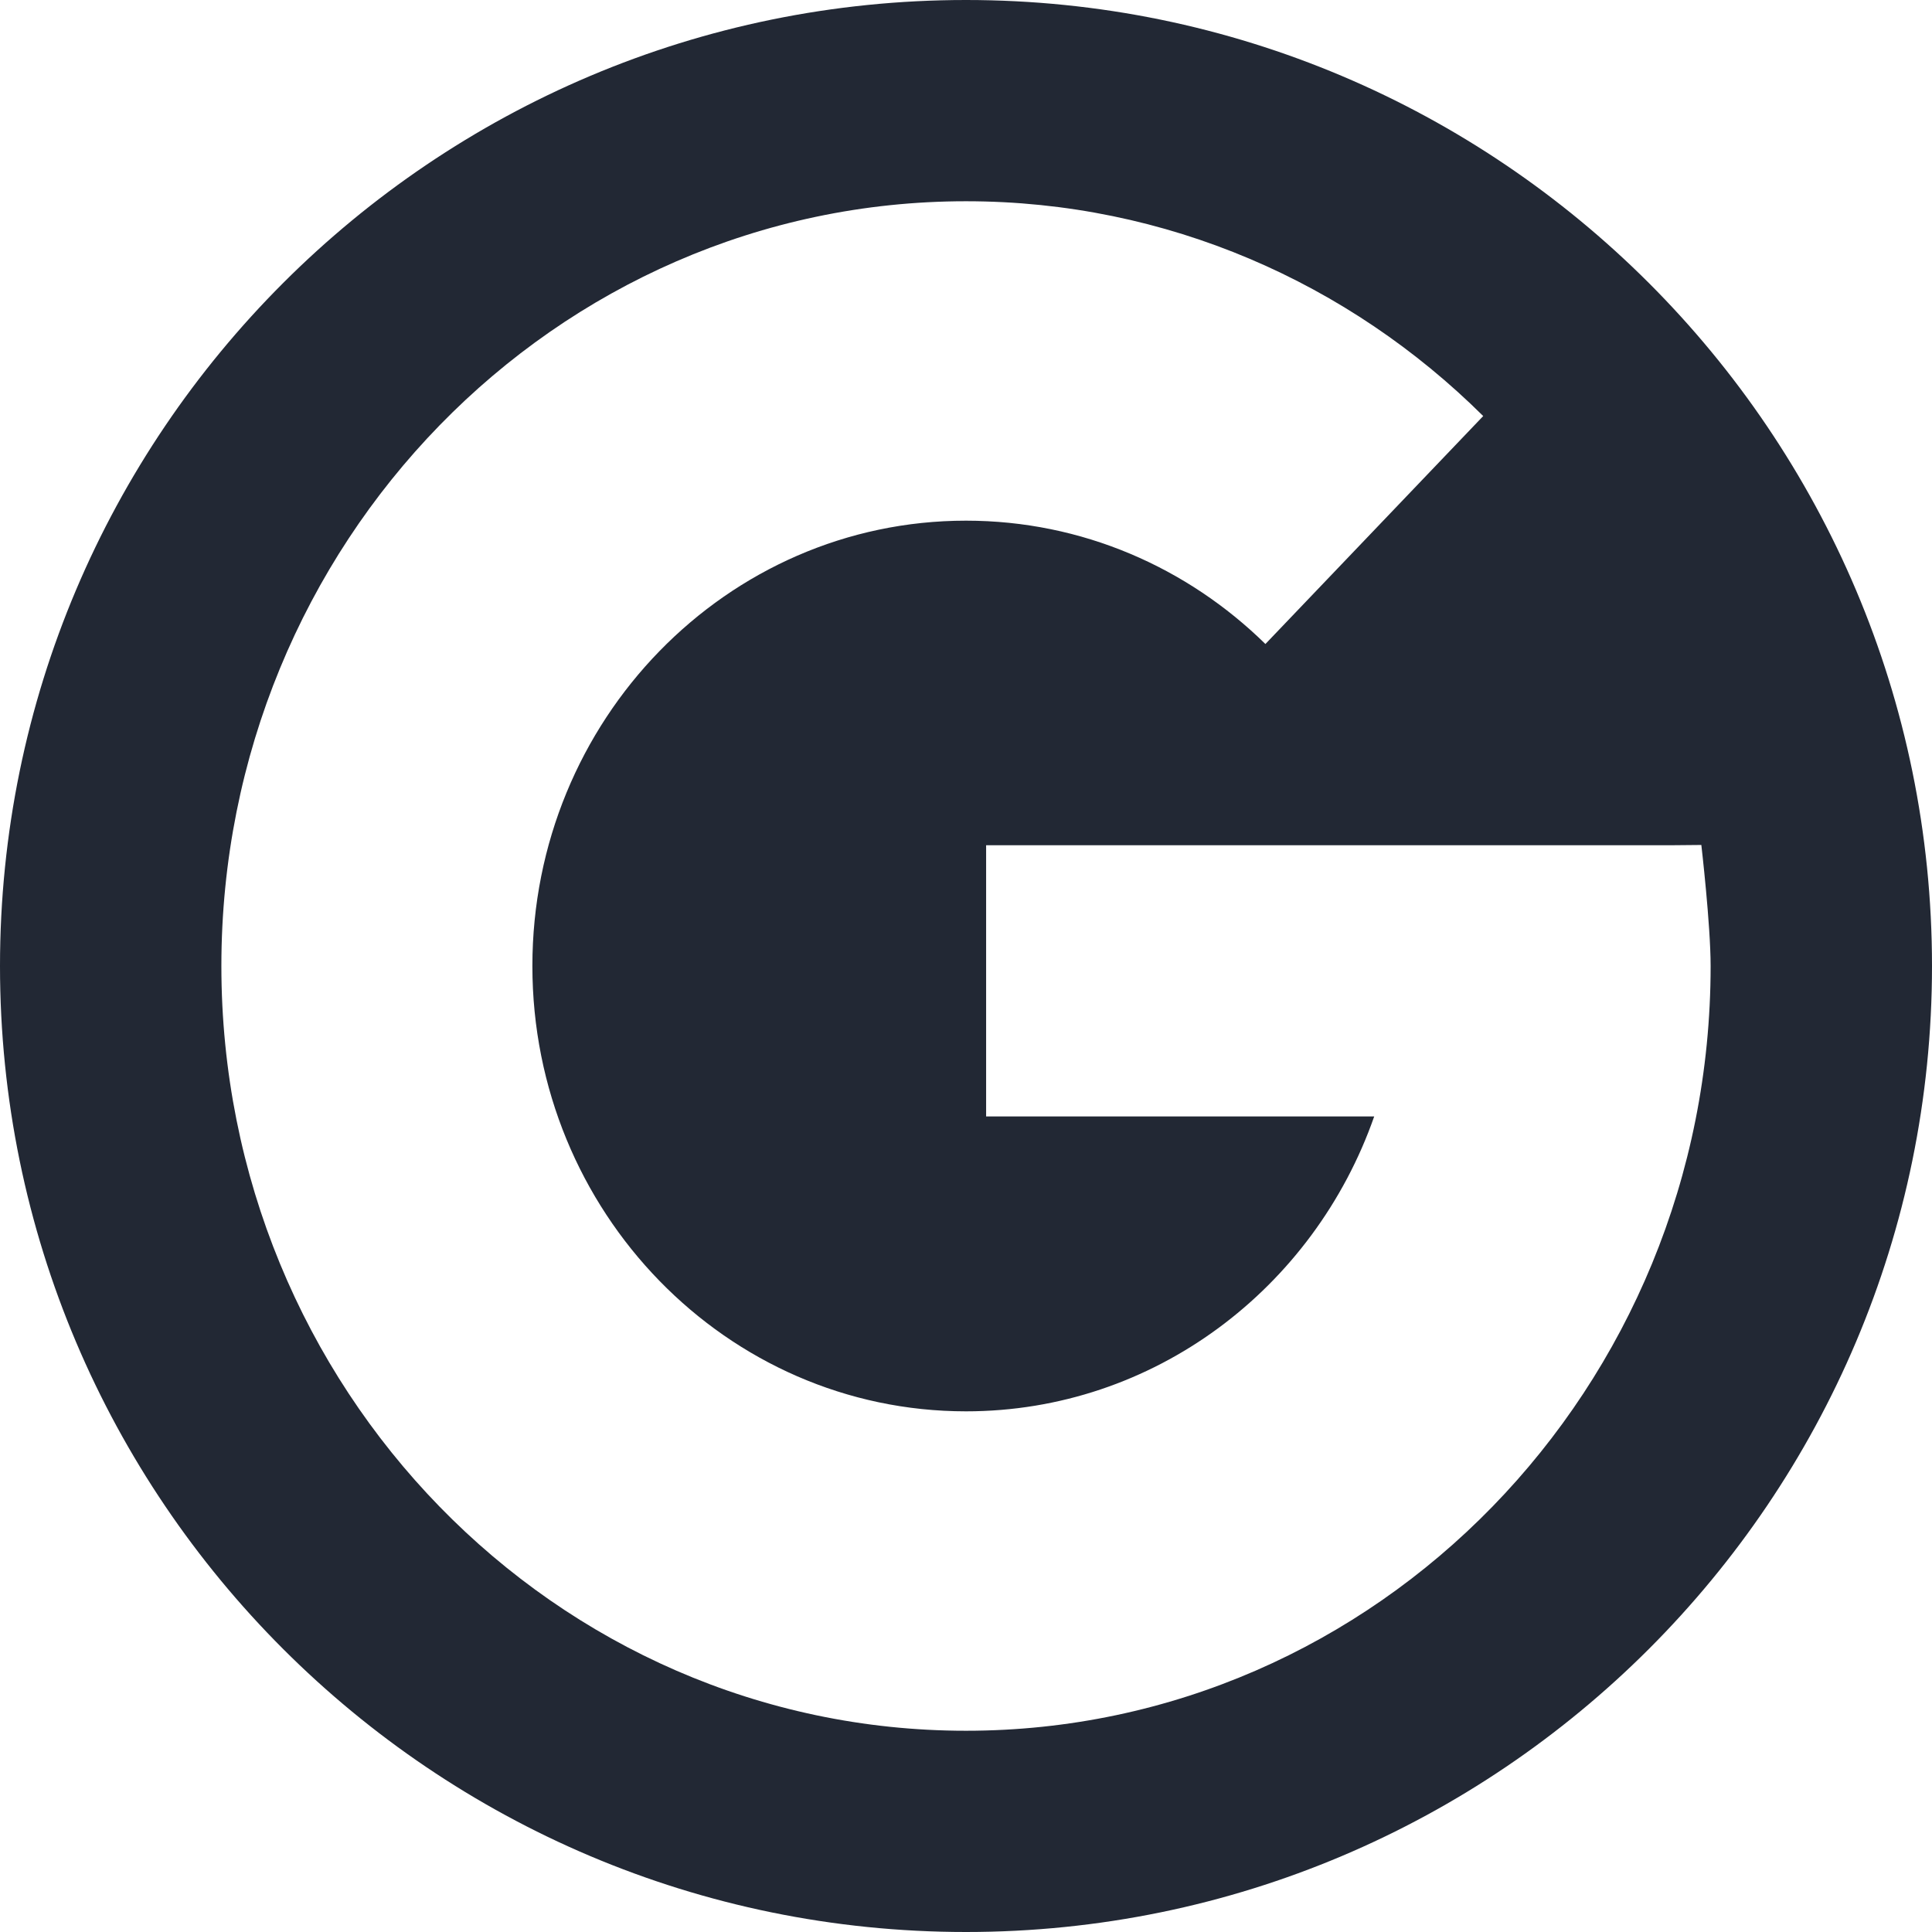 <svg viewBox="0 0 200 200" xmlns="http://www.w3.org/2000/svg" fill-rule="evenodd" clip-rule="evenodd" stroke-linejoin="round" stroke-miterlimit="2" fill="#222834"><path d="M100 0c55.192 0 100 44.808 100 100s-44.808 100-100 100S0 155.192 0 100 44.808 0 100 0zm42.257 115.575h-40.174V87.5h70.834l3.205-.029s.961 8.266.961 12.529c0 43.693-34.54 79.167-77.083 79.167S22.917 143.693 22.917 100c0-43.693 34.54-79.167 77.083-79.167 20.791 0 39.671 8.473 53.542 22.236l-22.547 23.598c-8.06-7.908-18.979-12.768-30.995-12.768-24.774 0-44.888 20.657-44.888 46.101S75.226 146.101 100 146.101c19.453 0 36.033-12.737 42.257-30.526z"/></svg>